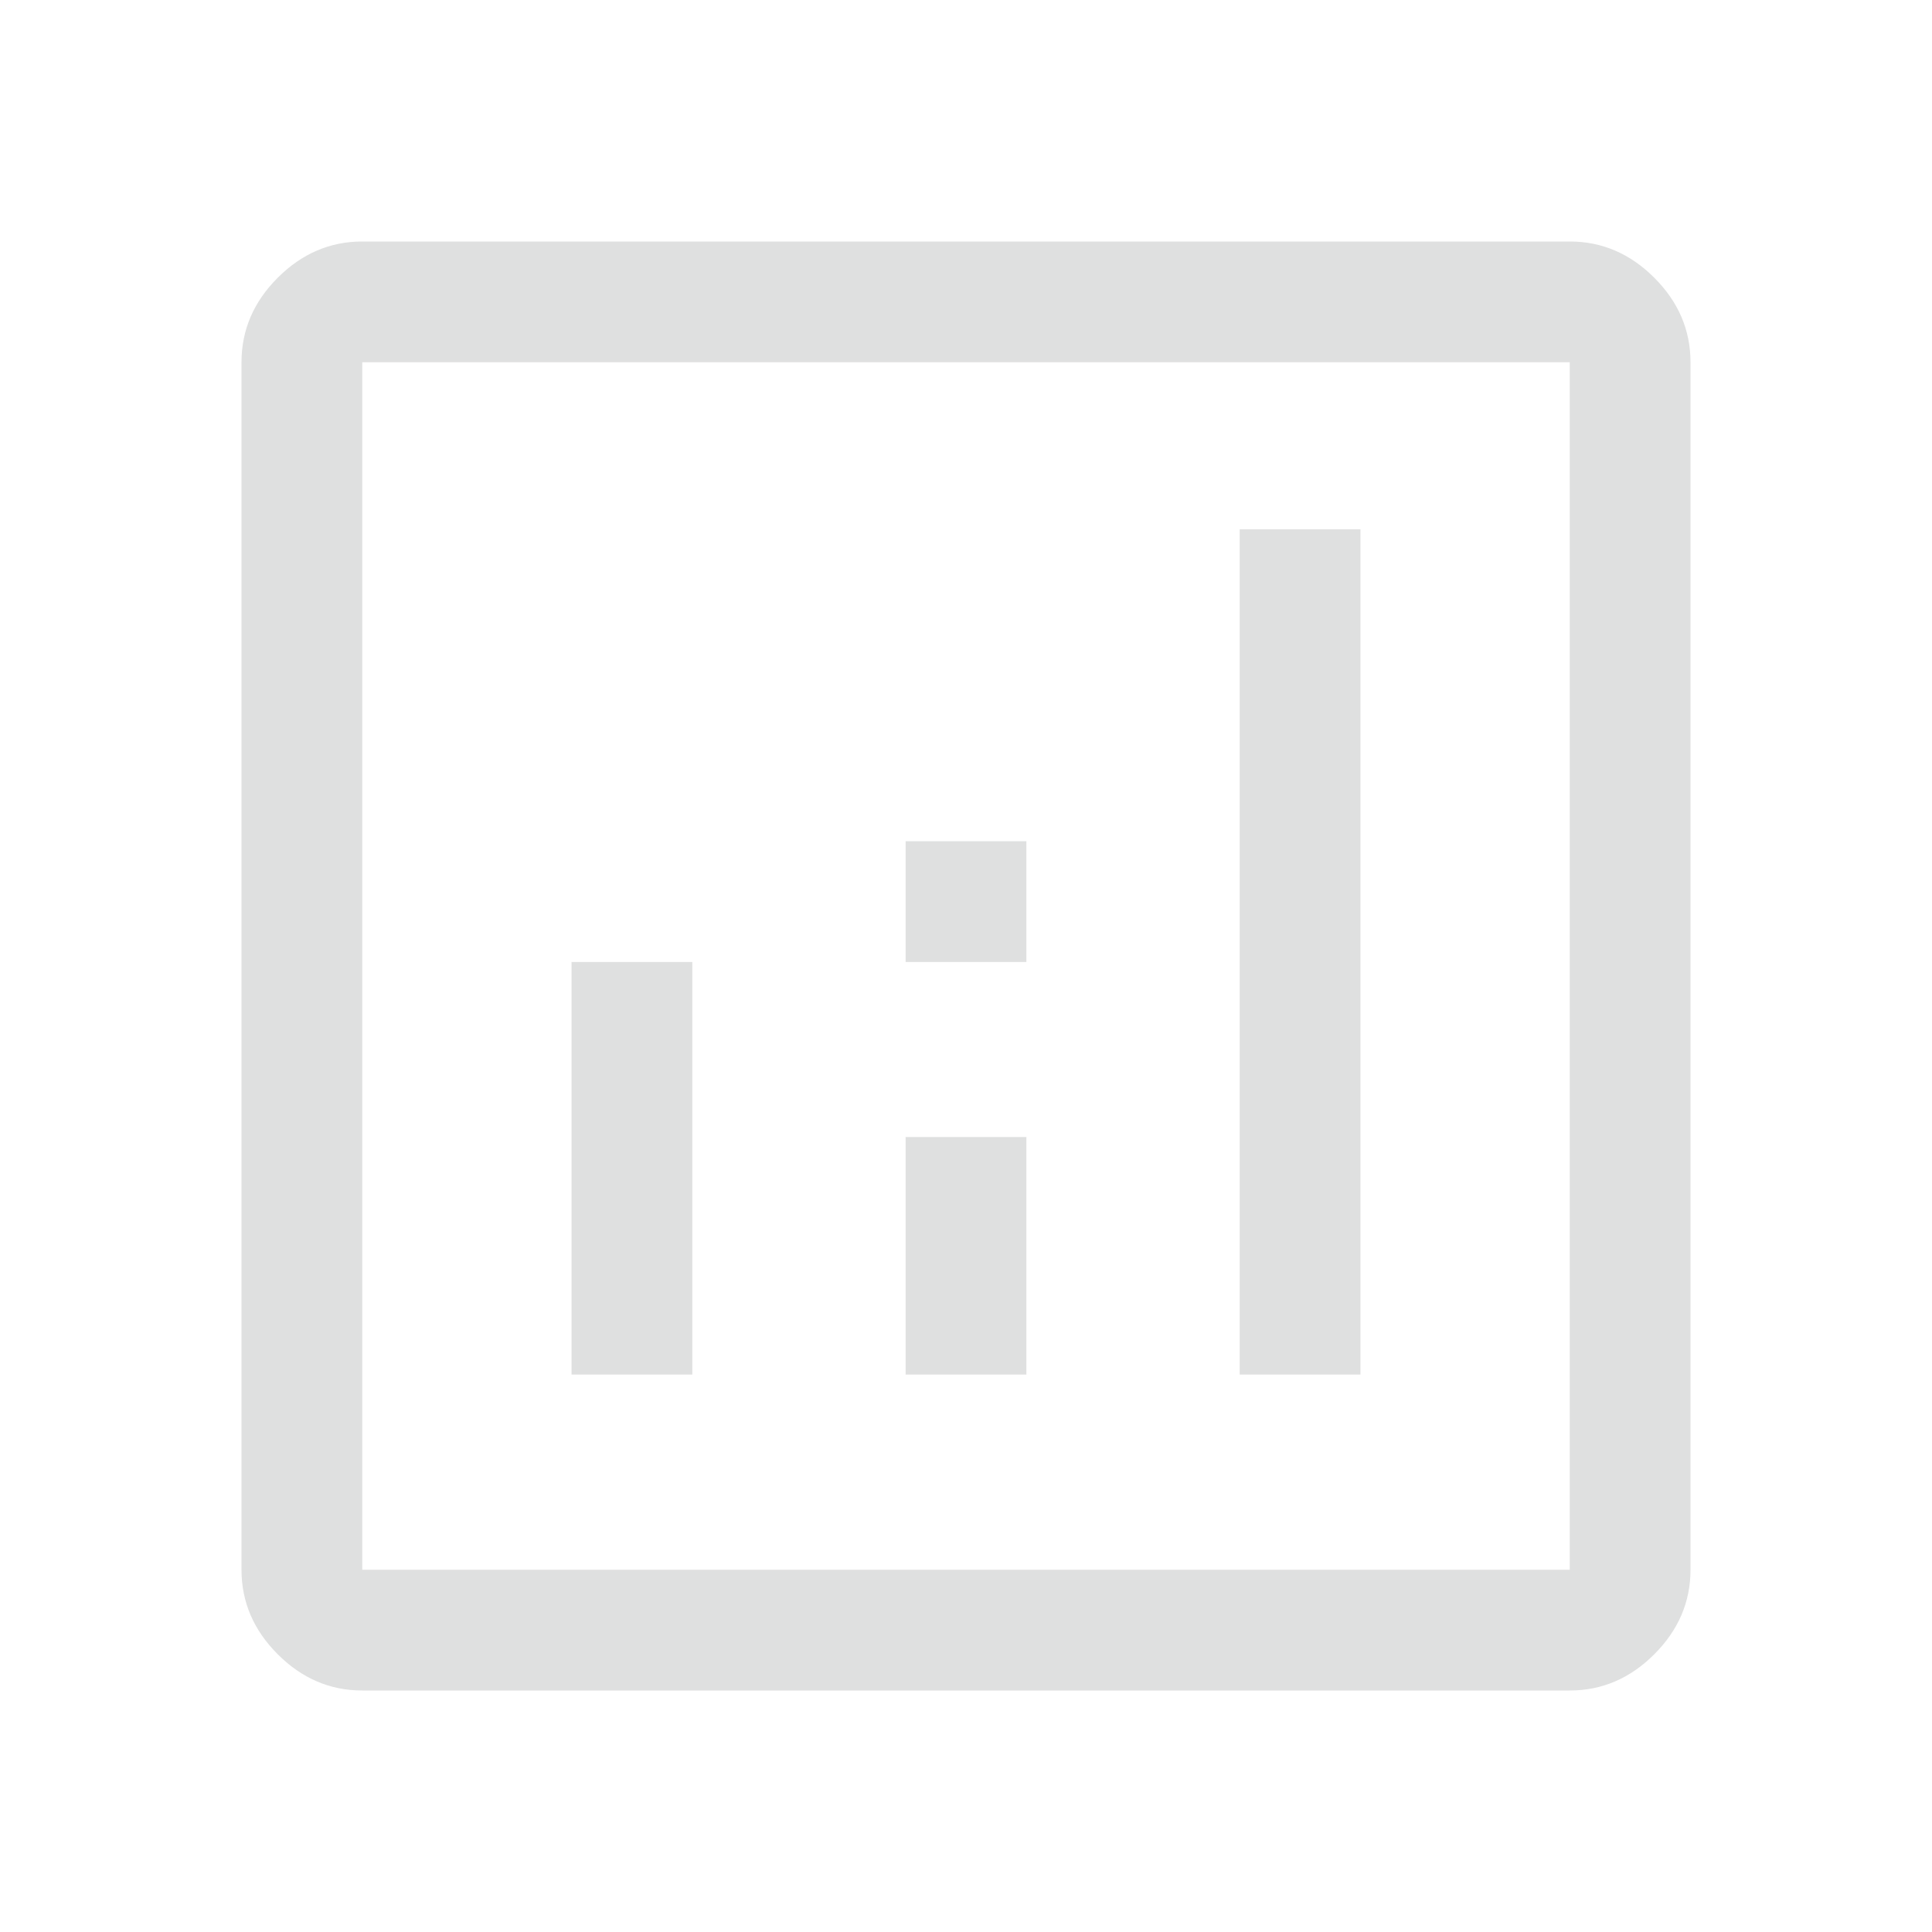 <svg width="24" height="24" viewBox="0 0 24 24" fill="none" xmlns="http://www.w3.org/2000/svg">
<path d="M7.1 17.075H8.6V11.95H7.1V17.075ZM15.4 17.075H16.9V6.575H15.4V17.075ZM11.25 17.075H12.75V14.125H11.25V17.075ZM11.25 11.95H12.75V10.45H11.25V11.95ZM4.5 21C4.1 21 3.75 20.85 3.45 20.55C3.15 20.25 3 19.9 3 19.5V4.5C3 4.1 3.15 3.75 3.45 3.45C3.75 3.15 4.1 3 4.5 3H19.5C19.9 3 20.25 3.15 20.55 3.45C20.85 3.75 21 4.1 21 4.5V19.5C21 19.9 20.85 20.25 20.55 20.55C20.25 20.85 19.9 21 19.5 21H4.5ZM4.5 19.5H19.5V4.5H4.5V19.5Z" fill="#DFE0E0"/>
</svg>
